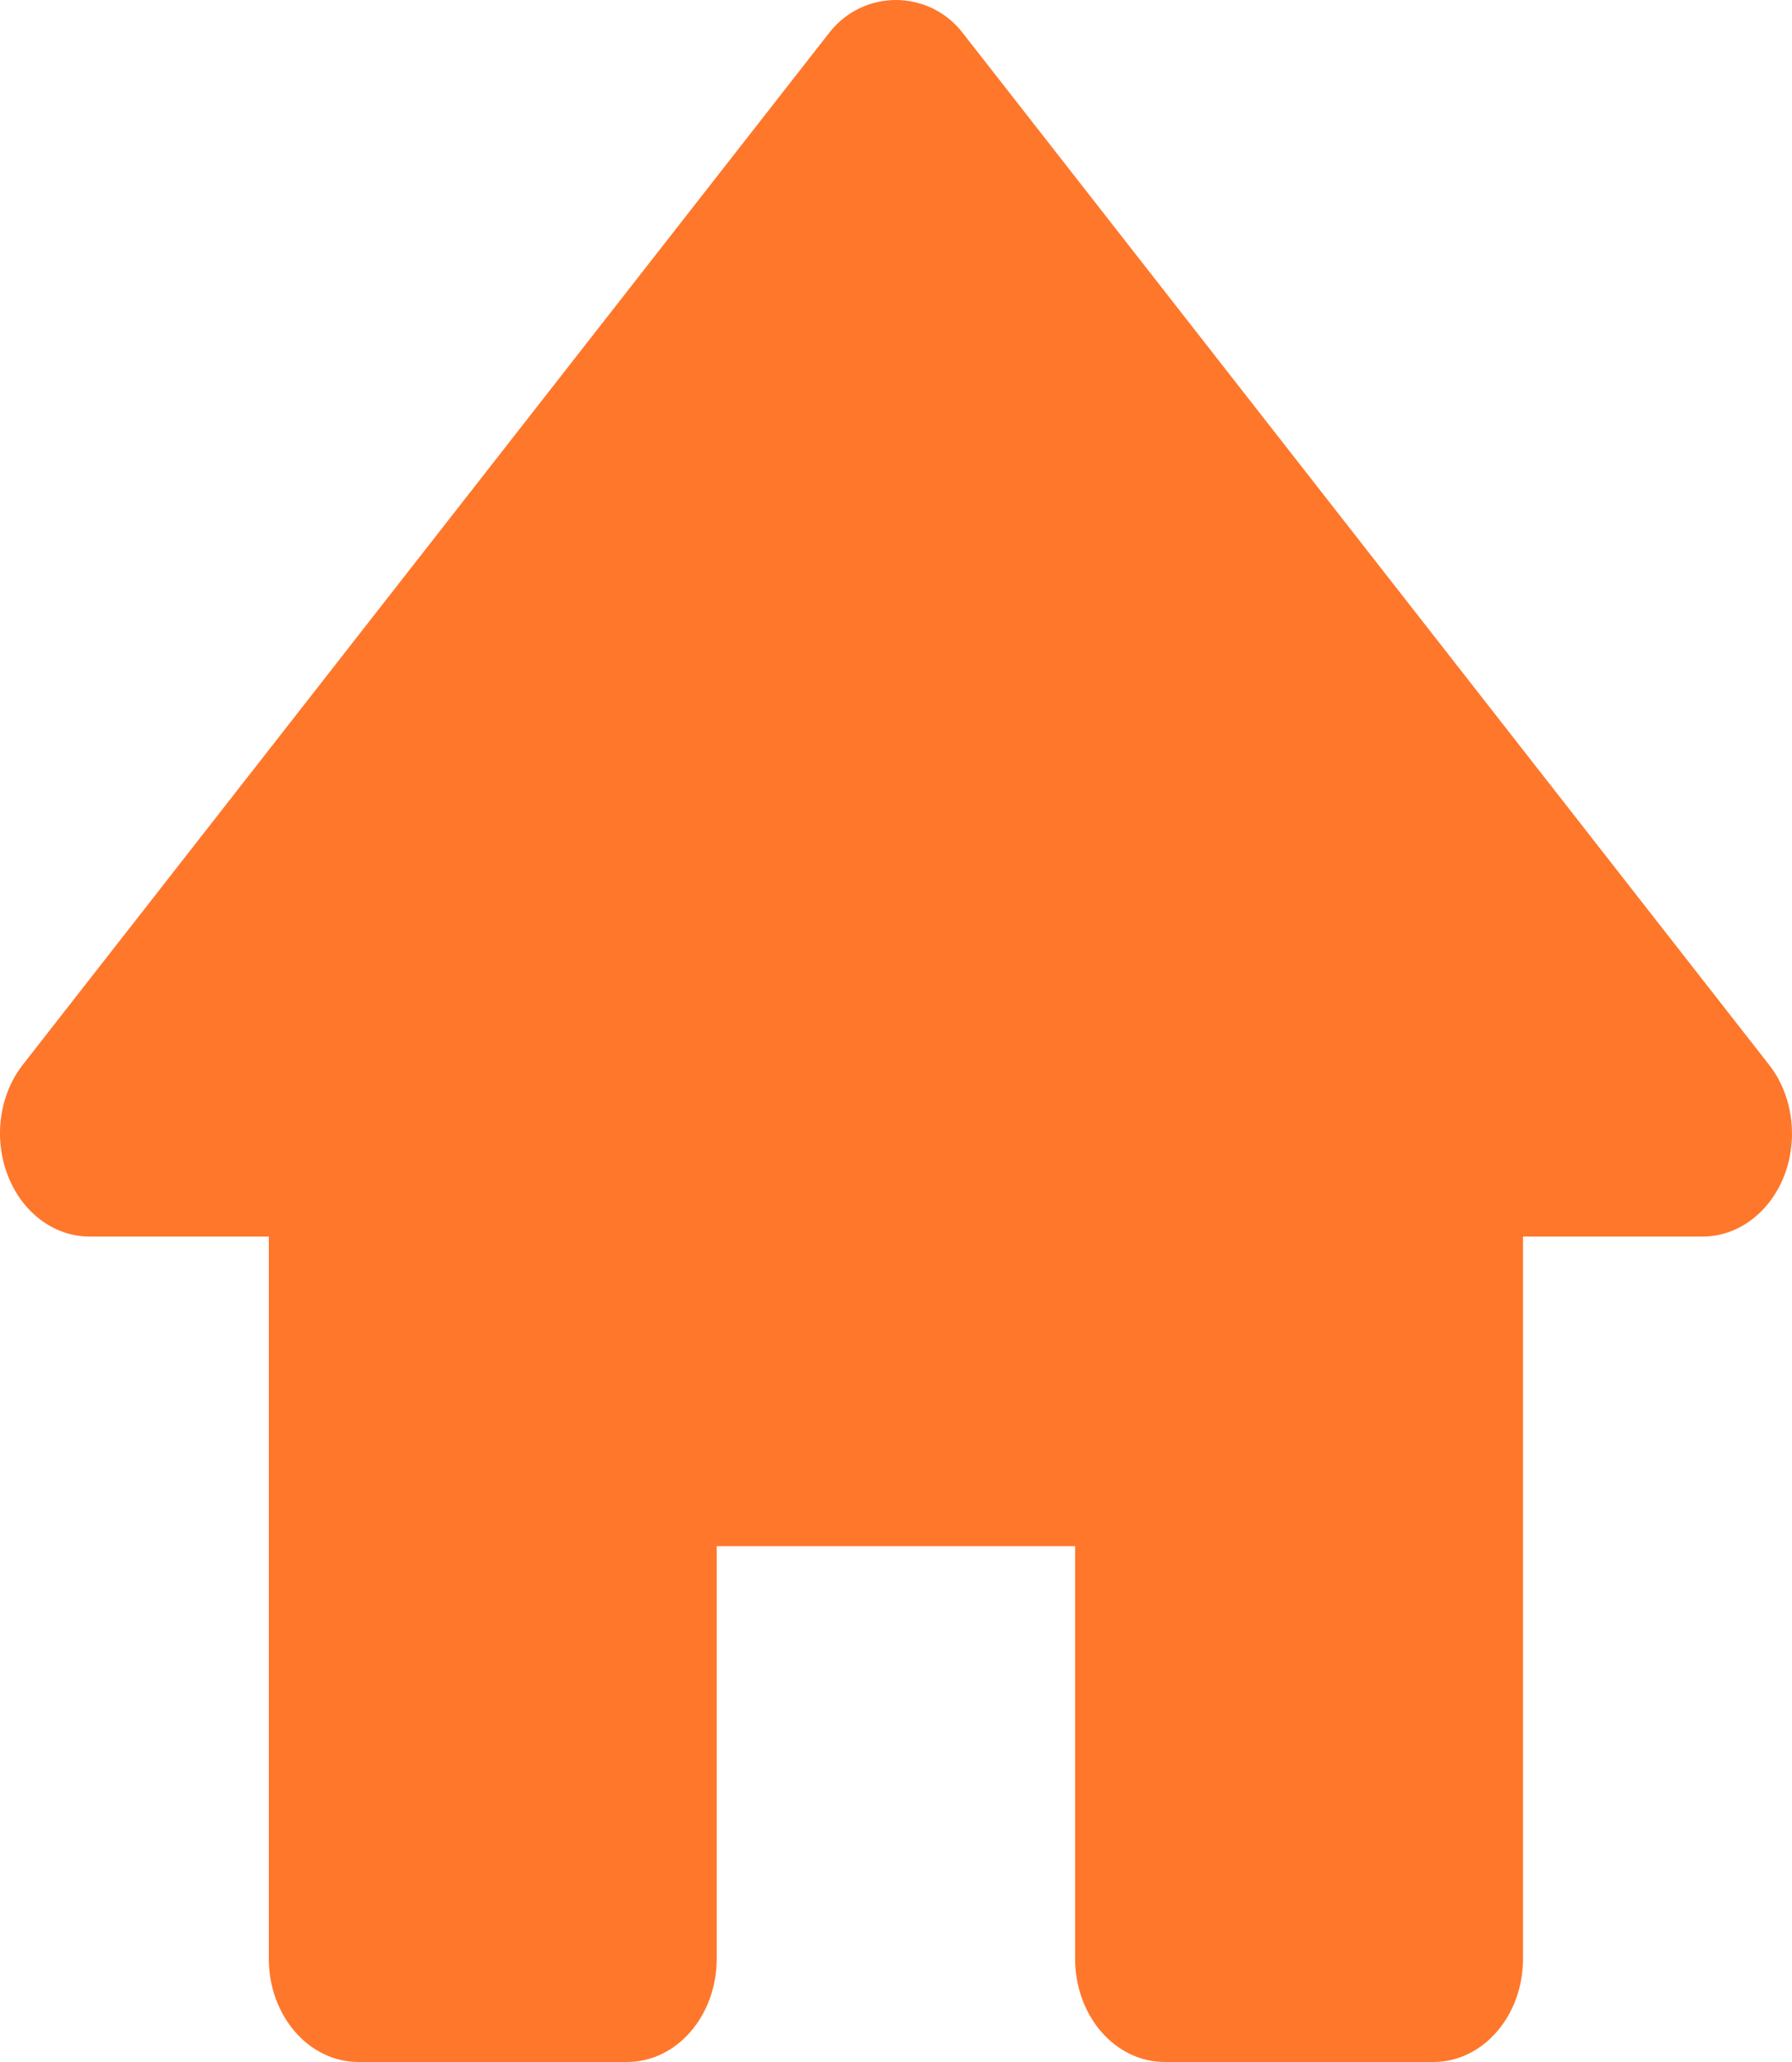 <svg width="20" height="23" viewBox="0 0 20 23" fill="none" xmlns="http://www.w3.org/2000/svg">
<path d="M19.741 11.873L10.742 0.364C10.363 -0.121 9.635 -0.121 9.256 0.364L0.257 11.873C0.127 12.038 0.042 12.243 0.012 12.463C-0.018 12.682 0.008 12.908 0.087 13.111C0.247 13.526 0.605 13.793 1 13.793H3V21.849C3 22.154 3.105 22.447 3.293 22.663C3.48 22.879 3.734 23 4 23H6.999C7.264 23 7.519 22.879 7.706 22.663C7.894 22.447 7.999 22.154 7.999 21.849V17.246H11.999V21.849C11.999 22.154 12.104 22.447 12.291 22.663C12.479 22.879 12.733 23 12.998 23H15.998C16.263 23 16.518 22.879 16.705 22.663C16.893 22.447 16.998 22.154 16.998 21.849V13.793H18.998C19.192 13.794 19.381 13.73 19.544 13.609C19.706 13.488 19.835 13.316 19.914 13.112C19.992 12.908 20.018 12.683 19.987 12.463C19.957 12.242 19.871 12.037 19.741 11.873Z" fill="#FF772B"/>
</svg>
